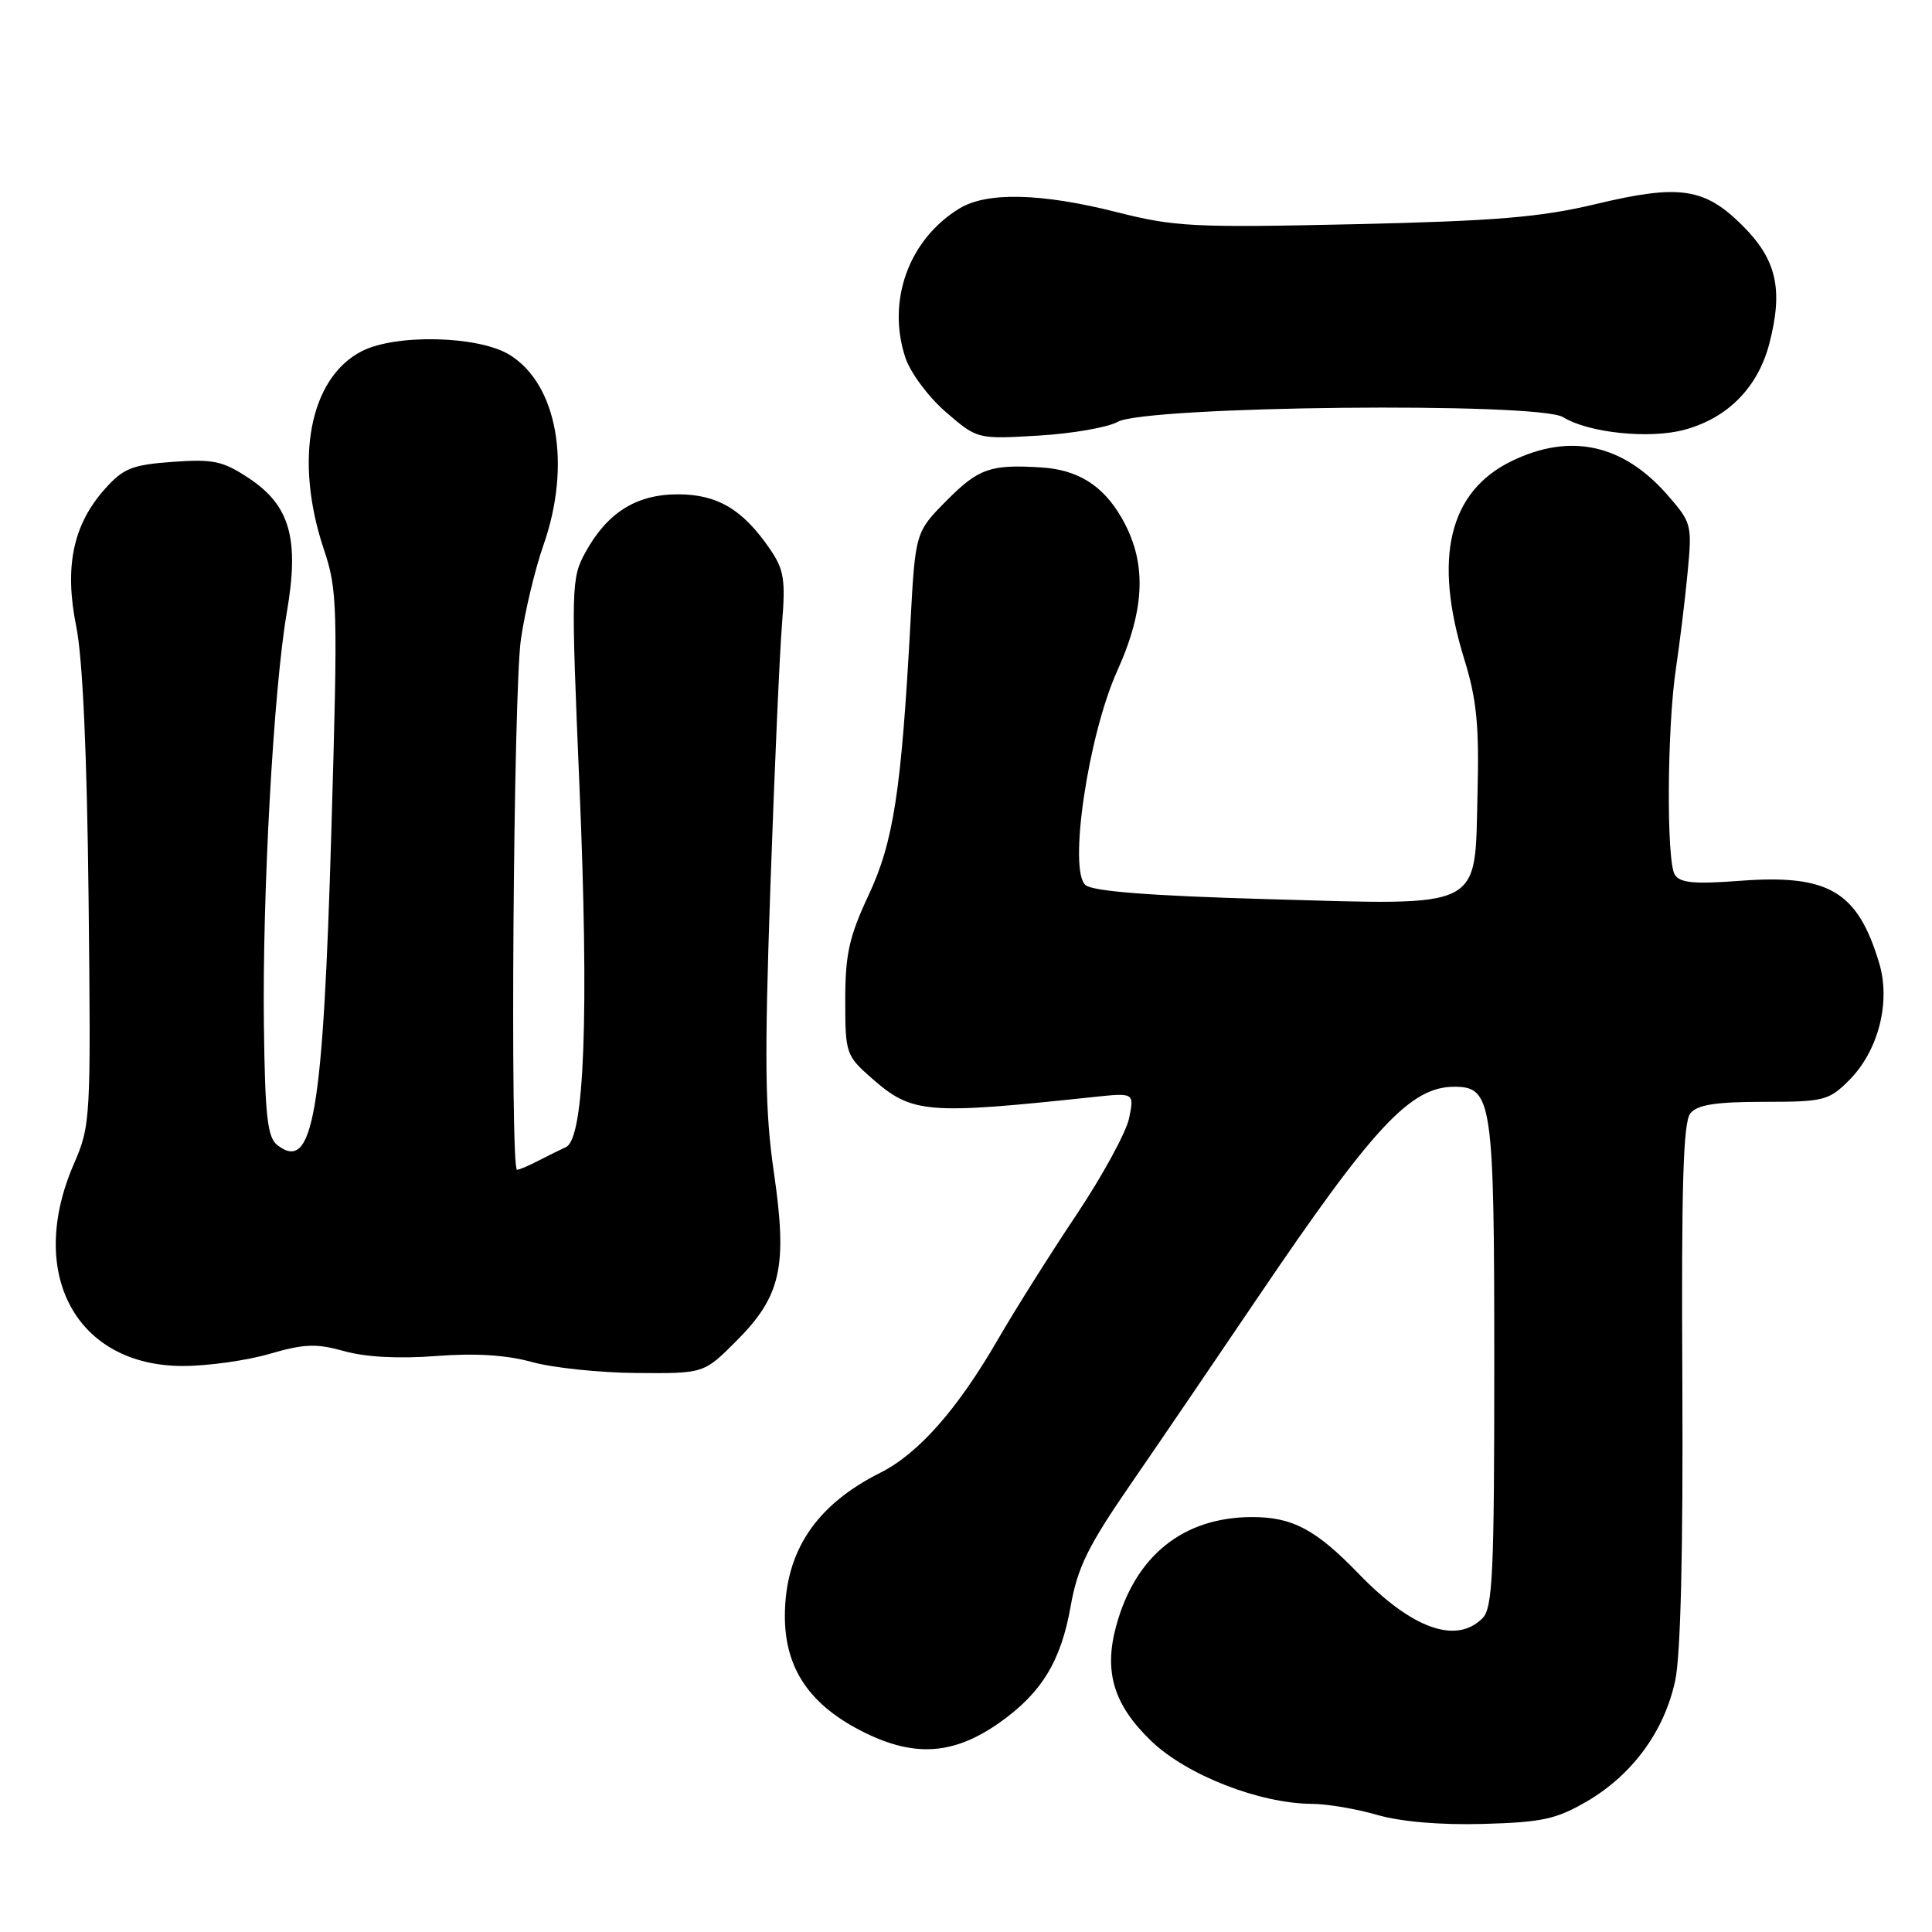 <?xml version="1.0" encoding="UTF-8" standalone="no"?>
<!DOCTYPE svg PUBLIC "-//W3C//DTD SVG 1.1//EN" "http://www.w3.org/Graphics/SVG/1.1/DTD/svg11.dtd" >
<svg xmlns="http://www.w3.org/2000/svg" xmlns:xlink="http://www.w3.org/1999/xlink" version="1.1" viewBox="0 0 256 256">
 <g >
 <path fill="currentColor"
d=" M 210.34 238.65 C 216.33 235.13 220.54 229.37 221.97 222.70 C 222.70 219.34 223.03 205.41 222.92 183.26 C 222.78 157.08 223.03 148.66 223.99 147.51 C 224.93 146.38 227.38 146.00 233.70 146.00 C 241.66 146.00 242.32 145.83 245.00 143.16 C 248.89 139.26 250.56 132.80 249.00 127.61 C 246.15 118.10 242.31 115.83 230.59 116.71 C 224.52 117.17 222.61 117.00 221.92 115.90 C 220.79 114.11 220.89 96.36 222.08 88.50 C 222.57 85.20 223.27 79.54 223.61 75.92 C 224.23 69.51 224.16 69.26 220.89 65.52 C 215.03 58.85 208.06 57.34 200.35 61.07 C 191.98 65.12 189.87 73.91 194.03 87.37 C 195.67 92.66 196.01 96.14 195.78 105.12 C 195.39 120.71 196.90 119.95 167.90 119.14 C 152.44 118.70 144.84 118.11 143.84 117.28 C 141.53 115.36 144.18 97.46 148.03 88.92 C 151.82 80.51 151.98 74.35 148.54 68.48 C 146.09 64.29 142.78 62.24 138.00 61.94 C 131.27 61.51 129.68 62.06 125.51 66.25 C 121.29 70.50 121.29 70.50 120.64 82.50 C 119.43 104.86 118.40 111.55 115.08 118.64 C 112.52 124.10 112.00 126.46 112.00 132.51 C 112.00 139.59 112.10 139.88 115.52 142.88 C 120.85 147.57 122.74 147.72 144.90 145.36 C 150.29 144.79 150.29 144.79 149.62 148.14 C 149.25 149.99 146.10 155.78 142.61 161.00 C 139.12 166.22 134.44 173.65 132.22 177.50 C 126.85 186.77 121.70 192.61 116.64 195.15 C 108.09 199.44 104.00 205.59 104.00 214.16 C 104.00 221.17 107.36 226.05 114.65 229.62 C 121.29 232.87 126.43 232.48 132.40 228.29 C 138.00 224.35 140.59 220.12 141.87 212.82 C 142.78 207.71 144.16 204.88 149.73 196.79 C 153.46 191.38 161.06 180.21 166.64 171.96 C 181.97 149.30 186.90 144.01 192.69 144.00 C 197.73 144.00 198.00 145.89 198.00 180.65 C 198.00 208.60 197.79 213.07 196.43 214.43 C 192.93 217.93 187.06 215.81 180.00 208.50 C 174.34 202.64 171.22 200.99 165.80 201.02 C 156.76 201.07 150.44 206.15 147.91 215.41 C 146.23 221.53 147.57 225.91 152.55 230.70 C 157.26 235.22 166.90 238.98 173.86 239.02 C 175.86 239.03 179.75 239.69 182.50 240.49 C 185.63 241.39 190.89 241.84 196.55 241.68 C 204.38 241.46 206.24 241.05 210.34 238.65 Z  M 97.53 177.73 C 103.49 171.77 104.37 167.88 102.55 155.40 C 101.36 147.25 101.28 140.55 102.08 117.50 C 102.62 102.10 103.31 86.44 103.62 82.69 C 104.10 76.77 103.89 75.46 101.98 72.69 C 98.41 67.49 95.04 65.50 89.82 65.50 C 84.31 65.50 80.45 67.93 77.56 73.21 C 75.69 76.62 75.66 77.73 76.78 104.13 C 78.06 134.37 77.45 150.85 75.00 151.99 C 74.17 152.37 72.49 153.21 71.26 153.84 C 70.03 154.48 68.80 155.00 68.51 155.00 C 67.57 155.00 68.03 91.60 69.02 84.73 C 69.56 81.00 70.90 75.39 72.00 72.26 C 75.75 61.60 73.86 50.93 67.53 47.02 C 63.42 44.48 52.41 44.22 47.91 46.55 C 41.01 50.11 38.95 60.94 42.91 72.78 C 44.72 78.18 44.78 80.24 43.91 110.00 C 42.81 147.73 41.49 155.41 36.75 151.73 C 35.44 150.72 35.12 147.91 34.97 136.00 C 34.74 118.62 36.25 91.31 38.00 81.17 C 39.69 71.40 38.44 66.98 32.97 63.36 C 29.53 61.08 28.26 60.81 22.87 61.20 C 17.50 61.59 16.34 62.05 13.90 64.79 C 9.67 69.52 8.51 75.11 10.10 83.00 C 10.96 87.24 11.53 99.86 11.74 119.25 C 12.05 148.36 12.01 149.11 9.78 154.25 C 3.48 168.77 10.09 181.00 24.24 181.00 C 27.52 181.00 32.67 180.28 35.70 179.40 C 40.33 178.05 41.91 178.00 45.64 179.04 C 48.46 179.83 52.88 180.06 57.79 179.68 C 63.00 179.28 67.12 179.54 70.50 180.48 C 73.25 181.24 79.50 181.90 84.38 181.93 C 93.26 182.00 93.26 182.00 97.53 177.73 Z  M 148.09 55.90 C 151.87 53.79 203.88 53.25 207.13 55.28 C 210.45 57.35 218.55 58.20 223.18 56.95 C 228.95 55.40 232.95 51.32 234.46 45.48 C 236.30 38.33 235.41 34.41 230.92 29.92 C 225.88 24.88 222.57 24.38 211.50 27.03 C 204.13 28.79 198.31 29.28 179.42 29.71 C 158.21 30.18 155.66 30.06 147.98 28.11 C 137.97 25.58 130.78 25.41 127.15 27.61 C 120.44 31.69 117.47 39.83 119.96 47.37 C 120.61 49.36 123.01 52.59 125.32 54.59 C 129.50 58.20 129.50 58.20 137.59 57.72 C 142.04 57.46 146.77 56.64 148.09 55.90 Z "/>
</g>
</svg>